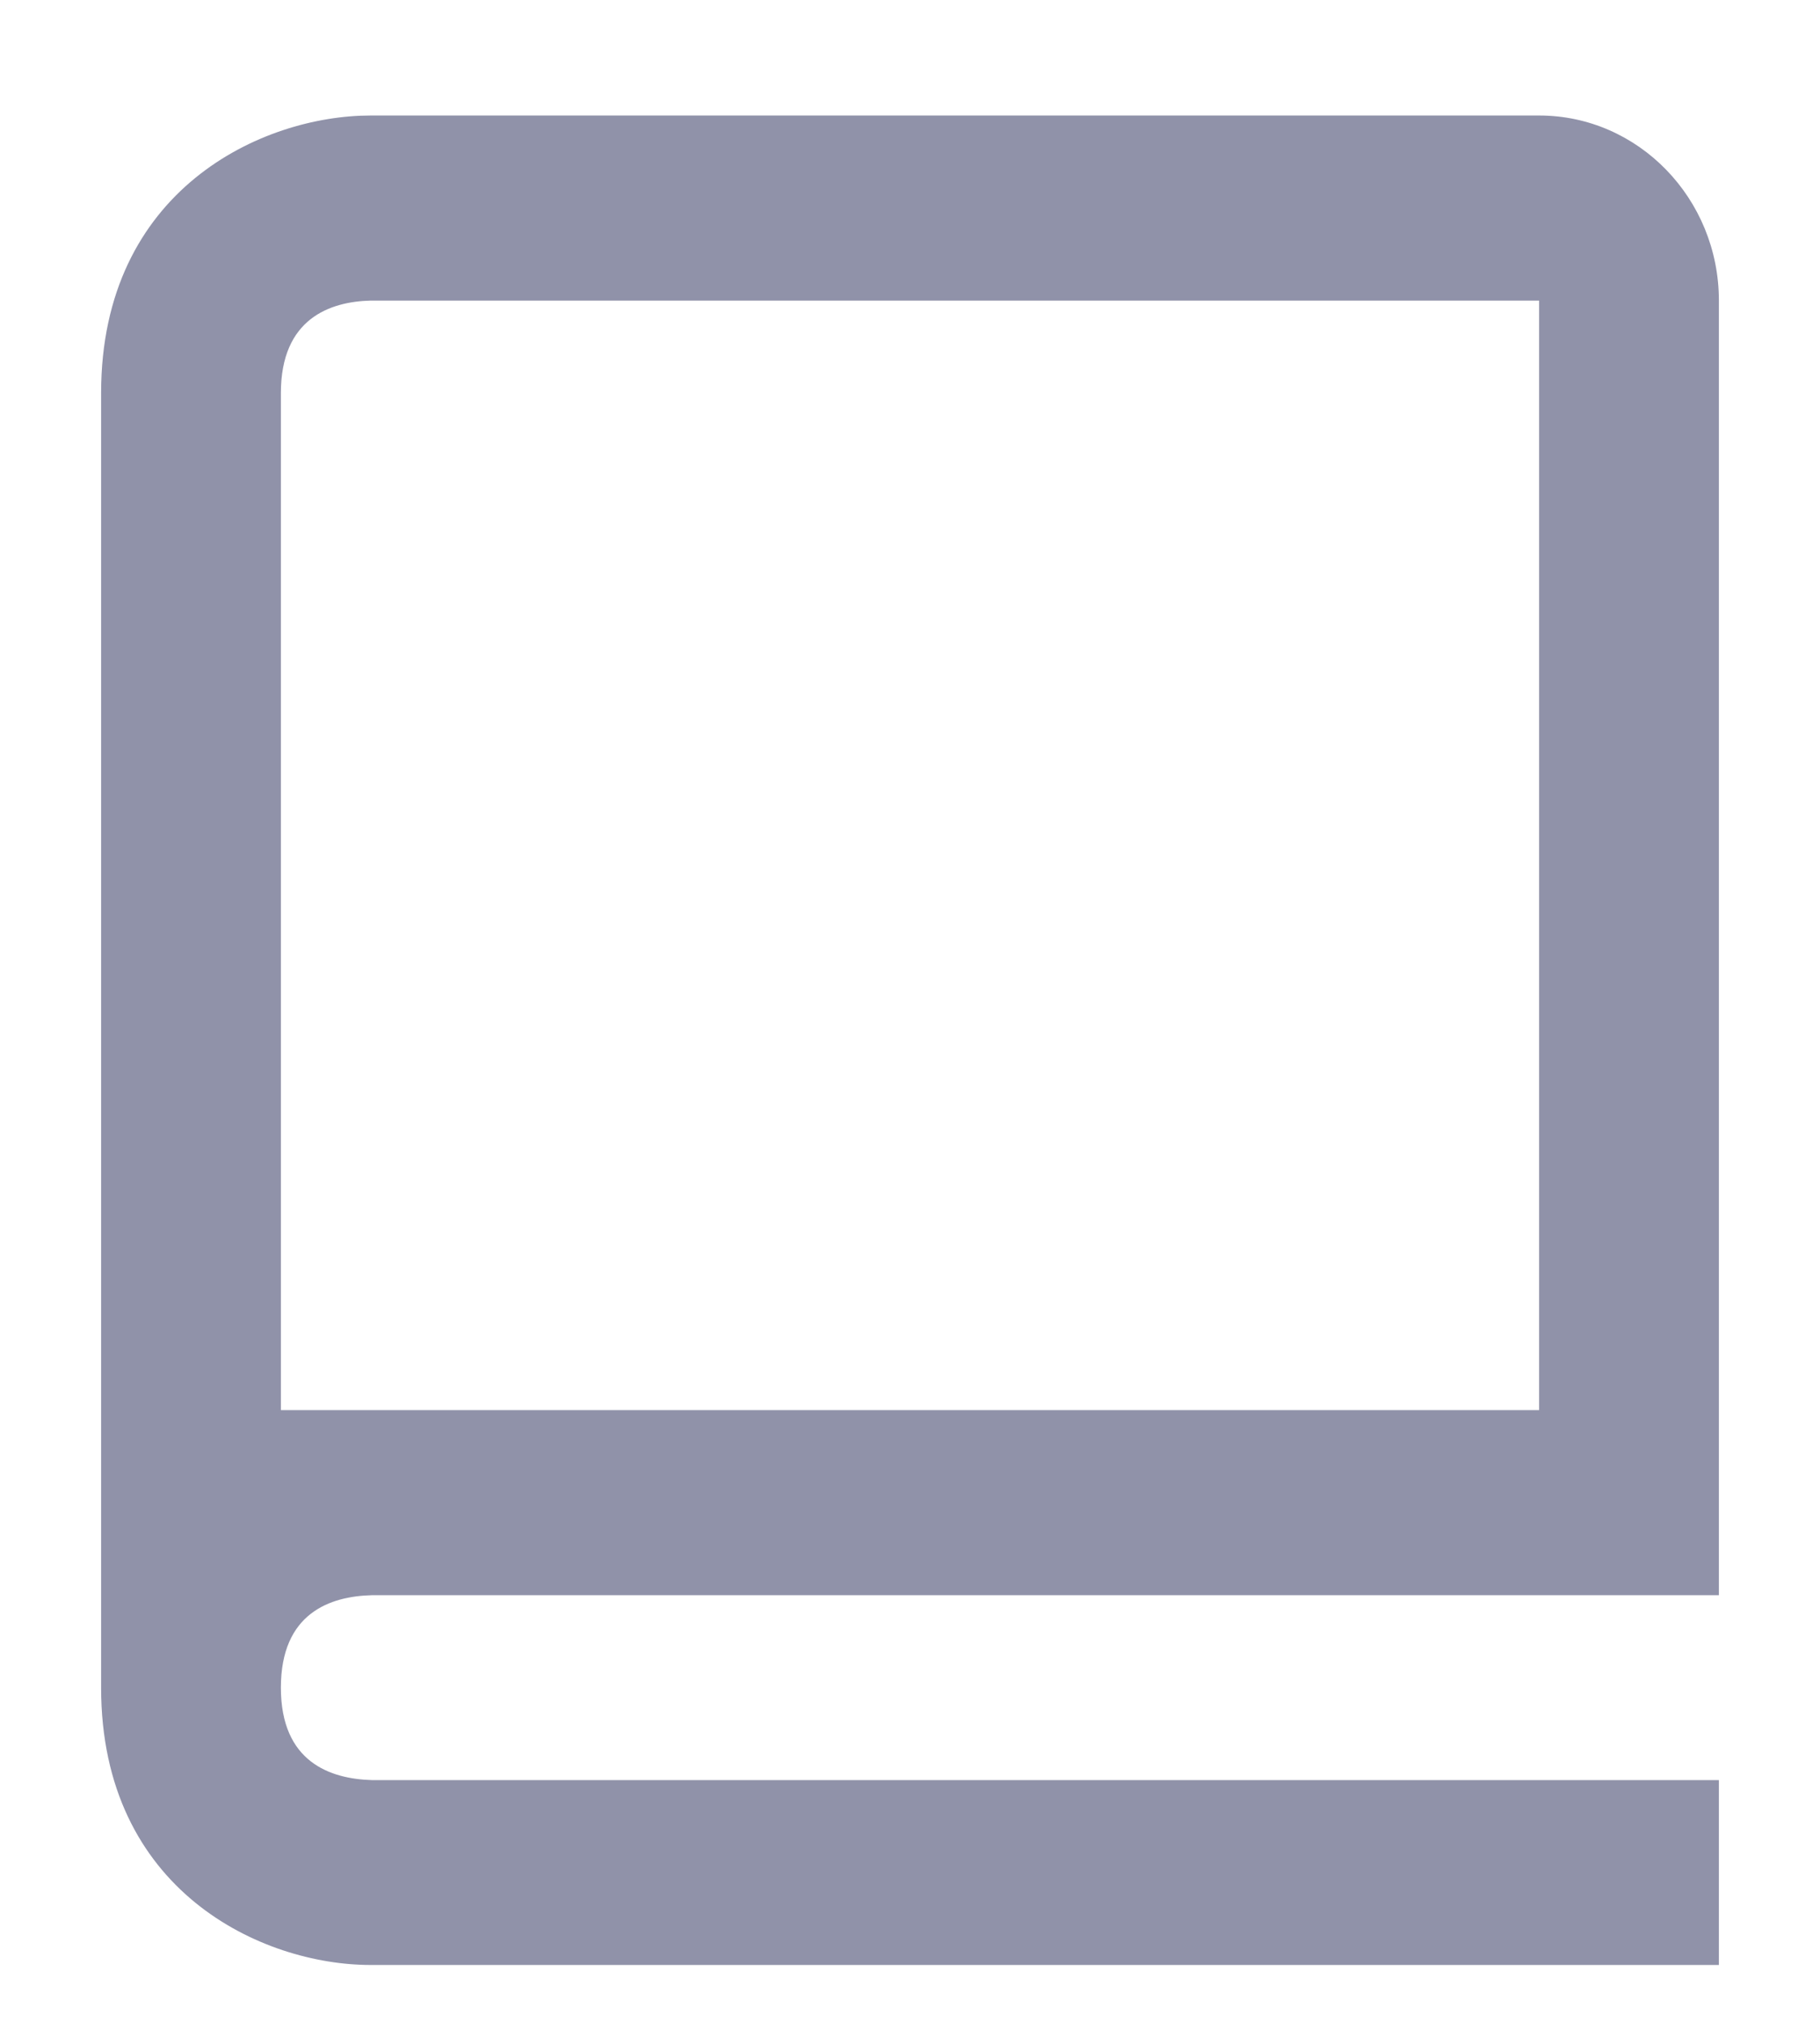 <svg width="9" height="10" viewBox="0 0 9 10" fill="none" xmlns="http://www.w3.org/2000/svg">
<path d="M7.611 0.571H1.833C1.297 0.571 0.5 0.937 0.5 1.943V8.343C0.5 9.349 1.297 9.714 1.833 9.714H8.5V8.8H1.839C1.633 8.794 1.389 8.711 1.389 8.343C1.389 7.974 1.633 7.891 1.839 7.886H8.5V1.486C8.5 0.981 8.101 0.571 7.611 0.571ZM7.611 6.971H1.389V1.943C1.389 1.574 1.633 1.491 1.833 1.486H7.611V6.971Z" fill="#9092A9"/>
</svg>
